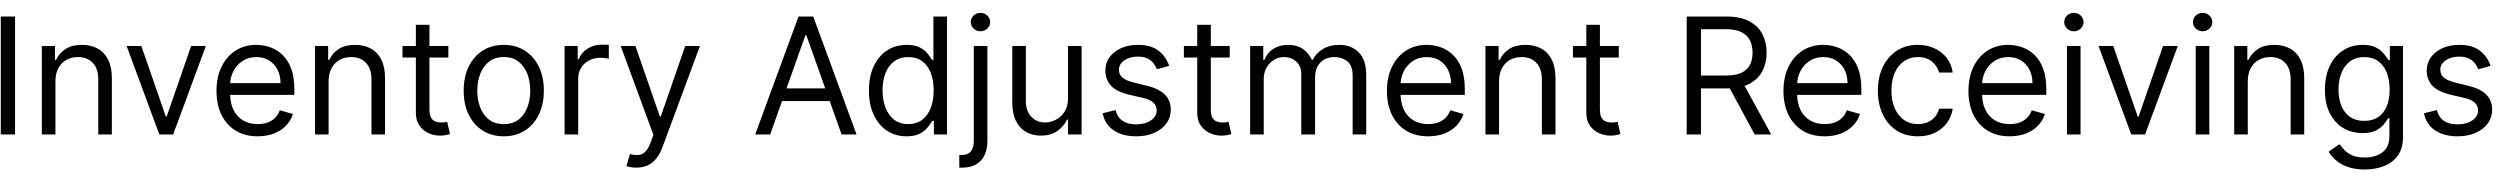 <svg width="185" height="13" viewBox="0 0 185 13" fill="none" xmlns="http://www.w3.org/2000/svg">
<path d="M1.114 1.223V9.951H0.057V1.223H1.114ZM4.102 6.013V9.951H3.096V3.405H4.068V4.428H4.153C4.306 4.096 4.539 3.829 4.852 3.627C5.164 3.422 5.568 3.32 6.062 3.32C6.505 3.32 6.893 3.411 7.226 3.593C7.558 3.772 7.816 4.044 8.001 4.411C8.186 4.775 8.278 5.235 8.278 5.792V9.951H7.272V5.86C7.272 5.346 7.139 4.945 6.872 4.658C6.605 4.368 6.238 4.223 5.772 4.223C5.451 4.223 5.164 4.293 4.912 4.432C4.662 4.571 4.464 4.775 4.319 5.042C4.174 5.309 4.102 5.633 4.102 6.013ZM15.234 3.405L12.813 9.951H11.79L9.37 3.405H10.461L12.268 8.621H12.336L14.143 3.405H15.234ZM19.071 10.087C18.44 10.087 17.896 9.948 17.439 9.669C16.984 9.388 16.634 8.996 16.386 8.493C16.142 7.988 16.02 7.4 16.02 6.729C16.02 6.059 16.142 5.468 16.386 4.956C16.634 4.442 16.977 4.042 17.418 3.755C17.861 3.465 18.378 3.32 18.969 3.32C19.31 3.32 19.646 3.377 19.979 3.49C20.311 3.604 20.614 3.789 20.886 4.044C21.159 4.297 21.376 4.633 21.538 5.05C21.7 5.468 21.781 5.982 21.781 6.593V7.019H16.736V6.15H20.759C20.759 5.78 20.685 5.451 20.537 5.161C20.392 4.871 20.185 4.642 19.915 4.475C19.648 4.307 19.332 4.223 18.969 4.223C18.568 4.223 18.222 4.323 17.929 4.522C17.639 4.718 17.416 4.973 17.26 5.289C17.104 5.604 17.026 5.942 17.026 6.303V6.883C17.026 7.377 17.111 7.796 17.281 8.14C17.454 8.481 17.695 8.74 18.001 8.919C18.308 9.096 18.665 9.184 19.071 9.184C19.335 9.184 19.574 9.147 19.787 9.073C20.003 8.996 20.189 8.883 20.345 8.732C20.501 8.579 20.622 8.388 20.707 8.161L21.679 8.434C21.577 8.763 21.405 9.053 21.163 9.303C20.922 9.55 20.624 9.743 20.268 9.883C19.913 10.019 19.514 10.087 19.071 10.087ZM24.317 6.013V9.951H23.311V3.405H24.283V4.428H24.368C24.521 4.096 24.754 3.829 25.067 3.627C25.379 3.422 25.783 3.32 26.277 3.32C26.72 3.32 27.108 3.411 27.44 3.593C27.773 3.772 28.031 4.044 28.216 4.411C28.401 4.775 28.493 5.235 28.493 5.792V9.951H27.487V5.86C27.487 5.346 27.354 4.945 27.087 4.658C26.82 4.368 26.453 4.223 25.987 4.223C25.666 4.223 25.379 4.293 25.126 4.432C24.876 4.571 24.679 4.775 24.534 5.042C24.389 5.309 24.317 5.633 24.317 6.013ZM33.177 3.405V4.258H29.785V3.405H33.177ZM30.774 1.837H31.779V8.076C31.779 8.36 31.821 8.573 31.903 8.715C31.988 8.854 32.096 8.948 32.227 8.996C32.36 9.042 32.501 9.064 32.649 9.064C32.76 9.064 32.85 9.059 32.922 9.047C32.992 9.033 33.049 9.022 33.092 9.013L33.297 9.917C33.228 9.942 33.133 9.968 33.011 9.993C32.889 10.022 32.734 10.036 32.547 10.036C32.262 10.036 31.984 9.975 31.711 9.853C31.441 9.731 31.217 9.544 31.038 9.294C30.862 9.044 30.774 8.729 30.774 8.348V1.837ZM37.279 10.087C36.688 10.087 36.169 9.946 35.723 9.665C35.28 9.384 34.934 8.99 34.684 8.485C34.436 7.979 34.313 7.388 34.313 6.712C34.313 6.03 34.436 5.435 34.684 4.927C34.934 4.418 35.28 4.023 35.723 3.742C36.169 3.461 36.688 3.32 37.279 3.32C37.87 3.32 38.387 3.461 38.83 3.742C39.276 4.023 39.623 4.418 39.87 4.927C40.12 5.435 40.245 6.03 40.245 6.712C40.245 7.388 40.12 7.979 39.87 8.485C39.623 8.99 39.276 9.384 38.83 9.665C38.387 9.946 37.87 10.087 37.279 10.087ZM37.279 9.184C37.728 9.184 38.097 9.069 38.387 8.838C38.676 8.608 38.891 8.306 39.03 7.931C39.169 7.556 39.239 7.15 39.239 6.712C39.239 6.275 39.169 5.867 39.03 5.489C38.891 5.111 38.676 4.806 38.387 4.573C38.097 4.34 37.728 4.223 37.279 4.223C36.83 4.223 36.461 4.34 36.171 4.573C35.881 4.806 35.666 5.111 35.527 5.489C35.388 5.867 35.319 6.275 35.319 6.712C35.319 7.15 35.388 7.556 35.527 7.931C35.666 8.306 35.881 8.608 36.171 8.838C36.461 9.069 36.83 9.184 37.279 9.184ZM41.78 9.951V3.405H42.751V4.394H42.82C42.939 4.07 43.155 3.807 43.467 3.606C43.78 3.404 44.132 3.303 44.524 3.303C44.598 3.303 44.69 3.304 44.801 3.307C44.912 3.31 44.996 3.314 45.053 3.32V4.343C45.019 4.334 44.94 4.321 44.818 4.304C44.699 4.284 44.572 4.275 44.439 4.275C44.121 4.275 43.837 4.341 43.587 4.475C43.34 4.606 43.144 4.787 42.999 5.02C42.856 5.25 42.785 5.513 42.785 5.809V9.951H41.78ZM47.092 12.405C46.921 12.405 46.769 12.391 46.636 12.363C46.502 12.337 46.41 12.312 46.359 12.286L46.614 11.399C46.859 11.462 47.075 11.485 47.262 11.468C47.45 11.451 47.616 11.367 47.761 11.216C47.908 11.069 48.043 10.829 48.166 10.496L48.353 9.985L45.932 3.405H47.023L48.83 8.621H48.898L50.705 3.405H51.796L49.018 10.905C48.893 11.243 48.738 11.523 48.553 11.745C48.369 11.969 48.154 12.135 47.91 12.243C47.668 12.351 47.396 12.405 47.092 12.405ZM56.993 9.951H55.885L59.09 1.223H60.18L63.385 9.951H62.277L59.669 2.604H59.601L56.993 9.951ZM57.402 6.542H61.868V7.479H57.402V6.542ZM67.079 10.087C66.534 10.087 66.053 9.949 65.635 9.674C65.217 9.395 64.891 9.003 64.655 8.498C64.419 7.989 64.301 7.388 64.301 6.695C64.301 6.008 64.419 5.411 64.655 4.905C64.891 4.4 65.219 4.009 65.639 3.733C66.06 3.458 66.546 3.32 67.097 3.32C67.523 3.32 67.859 3.391 68.106 3.533C68.356 3.672 68.547 3.831 68.678 4.01C68.811 4.186 68.915 4.331 68.989 4.445H69.074V1.223H70.079V9.951H69.108V8.945H68.989C68.915 9.064 68.81 9.215 68.673 9.397C68.537 9.576 68.342 9.736 68.09 9.878C67.837 10.017 67.5 10.087 67.079 10.087ZM67.216 9.184C67.619 9.184 67.96 9.079 68.239 8.868C68.517 8.655 68.729 8.361 68.874 7.986C69.019 7.608 69.091 7.172 69.091 6.678C69.091 6.189 69.02 5.762 68.878 5.395C68.736 5.026 68.526 4.739 68.247 4.534C67.969 4.327 67.625 4.223 67.216 4.223C66.79 4.223 66.435 4.333 66.151 4.552C65.869 4.767 65.658 5.061 65.516 5.434C65.376 5.803 65.307 6.218 65.307 6.678C65.307 7.144 65.378 7.567 65.52 7.948C65.665 8.326 65.878 8.627 66.159 8.851C66.443 9.073 66.796 9.184 67.216 9.184ZM72.061 3.405H73.067V10.428C73.067 10.831 72.997 11.181 72.858 11.476C72.722 11.772 72.514 12 72.236 12.162C71.96 12.324 71.612 12.405 71.192 12.405C71.158 12.405 71.124 12.405 71.09 12.405C71.055 12.405 71.021 12.405 70.987 12.405V11.468C71.021 11.468 71.053 11.468 71.081 11.468C71.109 11.468 71.141 11.468 71.175 11.468C71.481 11.468 71.706 11.377 71.848 11.195C71.99 11.016 72.061 10.76 72.061 10.428V3.405ZM72.555 2.314C72.359 2.314 72.19 2.248 72.048 2.114C71.909 1.981 71.84 1.82 71.84 1.633C71.84 1.445 71.909 1.284 72.048 1.151C72.19 1.017 72.359 0.951 72.555 0.951C72.751 0.951 72.919 1.017 73.058 1.151C73.2 1.284 73.271 1.445 73.271 1.633C73.271 1.82 73.2 1.981 73.058 2.114C72.919 2.248 72.751 2.314 72.555 2.314ZM79.034 7.275V3.405H80.039V9.951H79.034V8.843H78.966C78.812 9.175 78.573 9.458 78.25 9.691C77.926 9.921 77.517 10.036 77.022 10.036C76.613 10.036 76.25 9.946 75.931 9.767C75.613 9.586 75.363 9.313 75.181 8.949C75 8.583 74.909 8.121 74.909 7.564V3.405H75.914V7.496C75.914 7.973 76.048 8.354 76.315 8.638C76.585 8.922 76.929 9.064 77.346 9.064C77.596 9.064 77.85 9 78.109 8.873C78.37 8.745 78.589 8.549 78.765 8.284C78.944 8.02 79.034 7.684 79.034 7.275ZM86.518 4.871L85.614 5.127C85.558 4.976 85.474 4.83 85.363 4.688C85.255 4.543 85.107 4.424 84.92 4.33C84.732 4.236 84.492 4.189 84.2 4.189C83.799 4.189 83.465 4.282 83.198 4.466C82.934 4.648 82.802 4.88 82.802 5.161C82.802 5.411 82.893 5.608 83.075 5.753C83.256 5.898 83.54 6.019 83.927 6.115L84.898 6.354C85.484 6.496 85.92 6.713 86.207 7.006C86.494 7.296 86.637 7.669 86.637 8.127C86.637 8.502 86.529 8.837 86.313 9.133C86.1 9.428 85.802 9.661 85.418 9.831C85.035 10.002 84.589 10.087 84.08 10.087C83.413 10.087 82.86 9.942 82.423 9.652C81.985 9.363 81.708 8.939 81.592 8.383L82.546 8.144C82.637 8.496 82.809 8.76 83.062 8.936C83.317 9.113 83.651 9.201 84.063 9.201C84.532 9.201 84.904 9.101 85.18 8.902C85.458 8.701 85.597 8.459 85.597 8.178C85.597 7.951 85.518 7.76 85.359 7.607C85.2 7.451 84.955 7.334 84.626 7.258L83.535 7.002C82.935 6.86 82.495 6.64 82.214 6.341C81.935 6.04 81.796 5.664 81.796 5.212C81.796 4.843 81.9 4.516 82.107 4.232C82.317 3.948 82.603 3.725 82.964 3.563C83.327 3.401 83.739 3.32 84.2 3.32C84.847 3.32 85.356 3.462 85.725 3.746C86.097 4.03 86.362 4.405 86.518 4.871ZM90.998 3.405V4.258H87.606V3.405H90.998ZM88.594 1.837H89.6V8.076C89.6 8.36 89.641 8.573 89.723 8.715C89.809 8.854 89.916 8.948 90.047 8.996C90.181 9.042 90.321 9.064 90.469 9.064C90.58 9.064 90.671 9.059 90.742 9.047C90.813 9.033 90.87 9.022 90.912 9.013L91.117 9.917C91.049 9.942 90.954 9.968 90.831 9.993C90.709 10.022 90.554 10.036 90.367 10.036C90.083 10.036 89.804 9.975 89.532 9.853C89.262 9.731 89.037 9.544 88.858 9.294C88.682 9.044 88.594 8.729 88.594 8.348V1.837ZM92.51 9.951V3.405H93.482V4.428H93.567C93.704 4.079 93.924 3.807 94.228 3.614C94.532 3.418 94.897 3.32 95.323 3.32C95.755 3.32 96.114 3.418 96.401 3.614C96.691 3.807 96.916 4.079 97.079 4.428H97.147C97.314 4.09 97.566 3.821 97.901 3.623C98.236 3.421 98.638 3.32 99.107 3.32C99.692 3.32 100.171 3.503 100.543 3.87C100.915 4.233 101.101 4.8 101.101 5.57V9.951H100.096V5.57C100.096 5.087 99.963 4.742 99.699 4.534C99.435 4.327 99.124 4.223 98.766 4.223C98.306 4.223 97.949 4.363 97.696 4.641C97.444 4.917 97.317 5.266 97.317 5.689V9.951H96.294V5.468C96.294 5.096 96.174 4.796 95.932 4.569C95.691 4.338 95.38 4.223 94.999 4.223C94.738 4.223 94.493 4.293 94.266 4.432C94.041 4.571 93.86 4.765 93.721 5.012C93.584 5.256 93.516 5.539 93.516 5.86V9.951H92.51ZM105.684 10.087C105.054 10.087 104.51 9.948 104.052 9.669C103.598 9.388 103.247 8.996 103 8.493C102.755 7.988 102.633 7.4 102.633 6.729C102.633 6.059 102.755 5.468 103 4.956C103.247 4.442 103.591 4.042 104.031 3.755C104.474 3.465 104.991 3.32 105.582 3.32C105.923 3.32 106.26 3.377 106.592 3.49C106.924 3.604 107.227 3.789 107.5 4.044C107.772 4.297 107.99 4.633 108.152 5.05C108.314 5.468 108.395 5.982 108.395 6.593V7.019H103.349V6.15H107.372C107.372 5.78 107.298 5.451 107.15 5.161C107.005 4.871 106.798 4.642 106.528 4.475C106.261 4.307 105.946 4.223 105.582 4.223C105.181 4.223 104.835 4.323 104.542 4.522C104.252 4.718 104.029 4.973 103.873 5.289C103.717 5.604 103.639 5.942 103.639 6.303V6.883C103.639 7.377 103.724 7.796 103.895 8.14C104.068 8.481 104.308 8.74 104.615 8.919C104.922 9.096 105.278 9.184 105.684 9.184C105.949 9.184 106.187 9.147 106.4 9.073C106.616 8.996 106.802 8.883 106.958 8.732C107.115 8.579 107.235 8.388 107.321 8.161L108.292 8.434C108.19 8.763 108.018 9.053 107.777 9.303C107.535 9.55 107.237 9.743 106.882 9.883C106.527 10.019 106.127 10.087 105.684 10.087ZM110.93 6.013V9.951H109.924V3.405H110.896V4.428H110.981C111.135 4.096 111.368 3.829 111.68 3.627C111.993 3.422 112.396 3.32 112.89 3.32C113.333 3.32 113.721 3.411 114.054 3.593C114.386 3.772 114.645 4.044 114.829 4.411C115.014 4.775 115.106 5.235 115.106 5.792V9.951H114.1V5.86C114.1 5.346 113.967 4.945 113.7 4.658C113.433 4.368 113.066 4.223 112.6 4.223C112.279 4.223 111.993 4.293 111.74 4.432C111.49 4.571 111.292 4.775 111.147 5.042C111.002 5.309 110.93 5.633 110.93 6.013ZM119.79 3.405V4.258H116.398V3.405H119.79ZM117.387 1.837H118.393V8.076C118.393 8.36 118.434 8.573 118.516 8.715C118.602 8.854 118.71 8.948 118.84 8.996C118.974 9.042 119.114 9.064 119.262 9.064C119.373 9.064 119.464 9.059 119.535 9.047C119.606 9.033 119.663 9.022 119.705 9.013L119.91 9.917C119.842 9.942 119.746 9.968 119.624 9.993C119.502 10.022 119.347 10.036 119.16 10.036C118.876 10.036 118.597 9.975 118.325 9.853C118.055 9.731 117.83 9.544 117.651 9.294C117.475 9.044 117.387 8.729 117.387 8.348V1.837ZM124.815 9.951V1.223H127.763C128.445 1.223 129.005 1.34 129.442 1.573C129.88 1.803 130.204 2.12 130.414 2.523C130.624 2.927 130.729 3.385 130.729 3.9C130.729 4.414 130.624 4.87 130.414 5.267C130.204 5.665 129.881 5.978 129.447 6.205C129.012 6.429 128.457 6.542 127.781 6.542H125.394V5.587H127.746C128.212 5.587 128.587 5.519 128.871 5.383C129.158 5.246 129.366 5.053 129.494 4.803C129.624 4.55 129.69 4.249 129.69 3.9C129.69 3.55 129.624 3.245 129.494 2.983C129.363 2.722 129.154 2.52 128.867 2.378C128.58 2.233 128.201 2.161 127.729 2.161H125.871V9.951H124.815ZM128.923 6.03L131.07 9.951H129.843L127.729 6.03H128.923ZM135.028 10.087C134.397 10.087 133.853 9.948 133.396 9.669C132.941 9.388 132.591 8.996 132.343 8.493C132.099 7.988 131.977 7.4 131.977 6.729C131.977 6.059 132.099 5.468 132.343 4.956C132.591 4.442 132.934 4.042 133.375 3.755C133.818 3.465 134.335 3.32 134.926 3.32C135.267 3.32 135.603 3.377 135.936 3.49C136.268 3.604 136.571 3.789 136.843 4.044C137.116 4.297 137.333 4.633 137.495 5.05C137.657 5.468 137.738 5.982 137.738 6.593V7.019H132.693V6.15H136.716C136.716 5.78 136.642 5.451 136.494 5.161C136.349 4.871 136.142 4.642 135.872 4.475C135.605 4.307 135.289 4.223 134.926 4.223C134.525 4.223 134.179 4.323 133.886 4.522C133.596 4.718 133.373 4.973 133.217 5.289C133.061 5.604 132.983 5.942 132.983 6.303V6.883C132.983 7.377 133.068 7.796 133.238 8.14C133.412 8.481 133.652 8.74 133.958 8.919C134.265 9.096 134.622 9.184 135.028 9.184C135.292 9.184 135.531 9.147 135.744 9.073C135.96 8.996 136.146 8.883 136.302 8.732C136.458 8.579 136.579 8.388 136.664 8.161L137.636 8.434C137.534 8.763 137.362 9.053 137.12 9.303C136.879 9.55 136.581 9.743 136.225 9.883C135.87 10.019 135.471 10.087 135.028 10.087ZM141.927 10.087C141.314 10.087 140.785 9.942 140.342 9.652C139.899 9.363 139.558 8.963 139.319 8.455C139.081 7.946 138.961 7.365 138.961 6.712C138.961 6.047 139.083 5.461 139.328 4.952C139.575 4.441 139.919 4.042 140.359 3.755C140.802 3.465 141.319 3.32 141.91 3.32C142.37 3.32 142.785 3.405 143.154 3.576C143.524 3.746 143.826 3.985 144.062 4.292C144.298 4.598 144.444 4.956 144.501 5.365H143.495C143.419 5.067 143.248 4.803 142.984 4.573C142.723 4.34 142.37 4.223 141.927 4.223C141.535 4.223 141.191 4.326 140.896 4.53C140.603 4.732 140.375 5.017 140.21 5.387C140.048 5.753 139.967 6.184 139.967 6.678C139.967 7.184 140.047 7.624 140.206 7.999C140.368 8.374 140.595 8.665 140.887 8.873C141.183 9.08 141.529 9.184 141.927 9.184C142.189 9.184 142.426 9.138 142.639 9.047C142.852 8.956 143.032 8.826 143.18 8.655C143.328 8.485 143.433 8.28 143.495 8.042H144.501C144.444 8.428 144.304 8.776 144.079 9.086C143.858 9.392 143.564 9.637 143.197 9.819C142.833 9.998 142.41 10.087 141.927 10.087ZM148.716 10.087C148.085 10.087 147.541 9.948 147.083 9.669C146.629 9.388 146.278 8.996 146.031 8.493C145.787 7.988 145.664 7.4 145.664 6.729C145.664 6.059 145.787 5.468 146.031 4.956C146.278 4.442 146.622 4.042 147.062 3.755C147.505 3.465 148.022 3.32 148.613 3.32C148.954 3.32 149.291 3.377 149.623 3.49C149.956 3.604 150.258 3.789 150.531 4.044C150.804 4.297 151.021 4.633 151.183 5.05C151.345 5.468 151.426 5.982 151.426 6.593V7.019H146.38V6.15H150.403C150.403 5.78 150.329 5.451 150.181 5.161C150.037 4.871 149.829 4.642 149.559 4.475C149.292 4.307 148.977 4.223 148.613 4.223C148.213 4.223 147.866 4.323 147.574 4.522C147.284 4.718 147.061 4.973 146.904 5.289C146.748 5.604 146.67 5.942 146.67 6.303V6.883C146.67 7.377 146.755 7.796 146.926 8.14C147.099 8.481 147.339 8.74 147.646 8.919C147.953 9.096 148.309 9.184 148.716 9.184C148.98 9.184 149.218 9.147 149.431 9.073C149.647 8.996 149.833 8.883 149.99 8.732C150.146 8.579 150.267 8.388 150.352 8.161L151.324 8.434C151.221 8.763 151.049 9.053 150.808 9.303C150.566 9.55 150.268 9.743 149.913 9.883C149.558 10.019 149.159 10.087 148.716 10.087ZM152.956 9.951V3.405H153.961V9.951H152.956ZM153.467 2.314C153.271 2.314 153.102 2.248 152.96 2.114C152.821 1.981 152.751 1.82 152.751 1.633C152.751 1.445 152.821 1.284 152.96 1.151C153.102 1.017 153.271 0.951 153.467 0.951C153.663 0.951 153.831 1.017 153.97 1.151C154.112 1.284 154.183 1.445 154.183 1.633C154.183 1.82 154.112 1.981 153.97 2.114C153.831 2.248 153.663 2.314 153.467 2.314ZM161.156 3.405L158.735 9.951H157.712L155.292 3.405H156.383L158.19 8.621H158.258L160.065 3.405H161.156ZM162.483 9.951V3.405H163.489V9.951H162.483ZM162.994 2.314C162.798 2.314 162.629 2.248 162.487 2.114C162.348 1.981 162.278 1.82 162.278 1.633C162.278 1.445 162.348 1.284 162.487 1.151C162.629 1.017 162.798 0.951 162.994 0.951C163.19 0.951 163.358 1.017 163.497 1.151C163.639 1.284 163.71 1.445 163.71 1.633C163.71 1.82 163.639 1.981 163.497 2.114C163.358 2.248 163.19 2.314 162.994 2.314ZM166.336 6.013V9.951H165.331V3.405H166.302V4.428H166.387C166.541 4.096 166.774 3.829 167.086 3.627C167.399 3.422 167.802 3.32 168.297 3.32C168.74 3.32 169.127 3.411 169.46 3.593C169.792 3.772 170.051 4.044 170.235 4.411C170.42 4.775 170.512 5.235 170.512 5.792V9.951H169.507V5.86C169.507 5.346 169.373 4.945 169.106 4.658C168.839 4.368 168.473 4.223 168.007 4.223C167.686 4.223 167.399 4.293 167.146 4.432C166.896 4.571 166.699 4.775 166.554 5.042C166.409 5.309 166.336 5.633 166.336 6.013ZM174.992 12.542C174.506 12.542 174.089 12.479 173.739 12.354C173.39 12.232 173.099 12.07 172.866 11.868C172.636 11.669 172.452 11.456 172.316 11.229L173.117 10.667C173.208 10.786 173.323 10.922 173.462 11.076C173.602 11.232 173.792 11.367 174.033 11.48C174.278 11.597 174.597 11.655 174.992 11.655C175.521 11.655 175.957 11.527 176.3 11.272C176.644 11.016 176.816 10.616 176.816 10.07V8.74H176.731C176.657 8.86 176.552 9.008 176.415 9.184C176.282 9.357 176.089 9.512 175.836 9.648C175.586 9.782 175.248 9.848 174.822 9.848C174.293 9.848 173.819 9.723 173.398 9.473C172.981 9.223 172.65 8.86 172.406 8.383C172.164 7.905 172.043 7.326 172.043 6.644C172.043 5.973 172.161 5.39 172.397 4.892C172.633 4.392 172.961 4.006 173.381 3.733C173.802 3.458 174.288 3.32 174.839 3.32C175.265 3.32 175.603 3.391 175.853 3.533C176.106 3.672 176.299 3.831 176.433 4.01C176.569 4.186 176.674 4.331 176.748 4.445H176.85V3.405H177.822V10.138C177.822 10.701 177.694 11.158 177.438 11.51C177.185 11.866 176.844 12.125 176.415 12.29C175.989 12.458 175.515 12.542 174.992 12.542ZM174.958 8.945C175.362 8.945 175.702 8.853 175.981 8.668C176.259 8.483 176.471 8.218 176.616 7.871C176.761 7.525 176.833 7.11 176.833 6.627C176.833 6.155 176.762 5.739 176.62 5.378C176.478 5.017 176.268 4.735 175.989 4.53C175.711 4.326 175.367 4.223 174.958 4.223C174.532 4.223 174.177 4.331 173.893 4.547C173.612 4.763 173.4 5.053 173.258 5.417C173.119 5.78 173.049 6.184 173.049 6.627C173.049 7.081 173.12 7.483 173.262 7.833C173.407 8.179 173.62 8.452 173.901 8.651C174.185 8.847 174.538 8.945 174.958 8.945ZM184.299 4.871L183.396 5.127C183.339 4.976 183.255 4.83 183.144 4.688C183.036 4.543 182.888 4.424 182.701 4.33C182.513 4.236 182.273 4.189 181.981 4.189C181.58 4.189 181.246 4.282 180.979 4.466C180.715 4.648 180.583 4.88 180.583 5.161C180.583 5.411 180.674 5.608 180.856 5.753C181.038 5.898 181.322 6.019 181.708 6.115L182.68 6.354C183.265 6.496 183.701 6.713 183.988 7.006C184.275 7.296 184.418 7.669 184.418 8.127C184.418 8.502 184.31 8.837 184.094 9.133C183.881 9.428 183.583 9.661 183.2 9.831C182.816 10.002 182.37 10.087 181.862 10.087C181.194 10.087 180.641 9.942 180.204 9.652C179.766 9.363 179.489 8.939 179.373 8.383L180.327 8.144C180.418 8.496 180.59 8.76 180.843 8.936C181.099 9.113 181.433 9.201 181.844 9.201C182.313 9.201 182.685 9.101 182.961 8.902C183.239 8.701 183.379 8.459 183.379 8.178C183.379 7.951 183.299 7.76 183.14 7.607C182.981 7.451 182.737 7.334 182.407 7.258L181.316 7.002C180.717 6.86 180.276 6.64 179.995 6.341C179.717 6.04 179.577 5.664 179.577 5.212C179.577 4.843 179.681 4.516 179.888 4.232C180.099 3.948 180.384 3.725 180.745 3.563C181.109 3.401 181.521 3.32 181.981 3.32C182.629 3.32 183.137 3.462 183.506 3.746C183.879 4.03 184.143 4.405 184.299 4.871Z" fill="black"/>
</svg>

